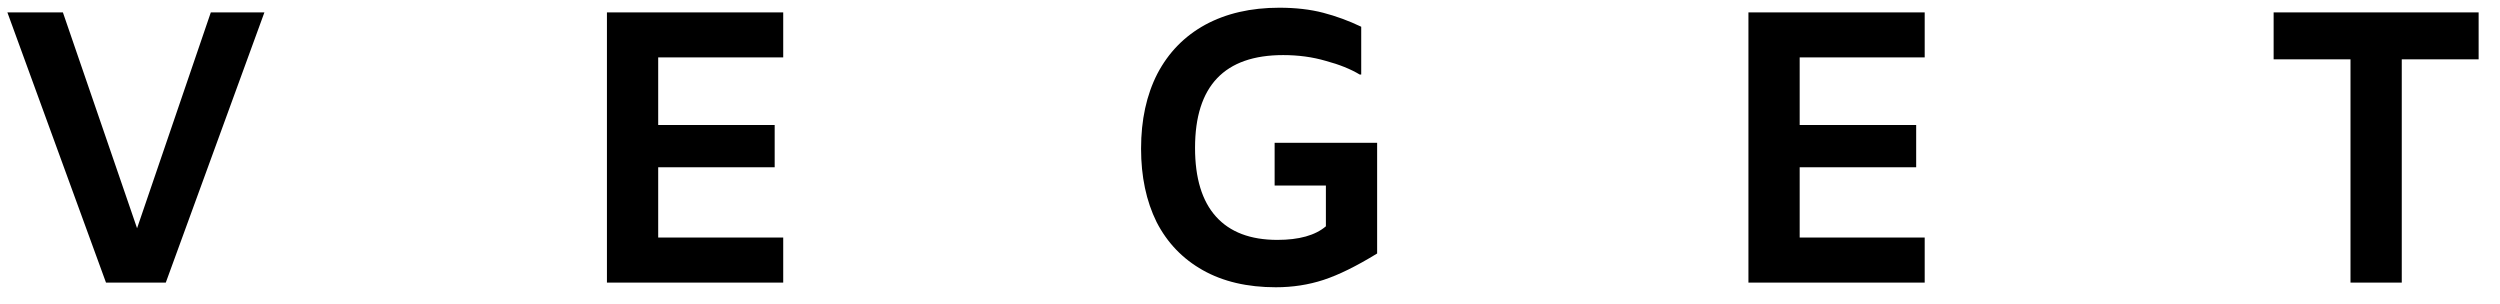 <svg width="115" height="14" viewBox="0 0 115 14" fill="none" xmlns="http://www.w3.org/2000/svg">
<path d="M12.163 0.569L7.626 13H4.876L0.339 0.569H2.893L6.305 10.499L9.698 0.569H12.163ZM30.277 2.641V5.749H35.635V7.695H30.277V10.928H36.028V13H27.919V0.569H36.028V2.641H30.277ZM52.489 6.838C52.489 5.516 52.739 4.367 53.239 3.391C53.751 2.415 54.483 1.665 55.436 1.141C56.401 0.617 57.538 0.355 58.847 0.355C59.598 0.355 60.27 0.432 60.866 0.587C61.461 0.742 62.044 0.956 62.616 1.23V3.427H62.545C62.128 3.177 61.61 2.968 60.991 2.802C60.383 2.623 59.729 2.534 59.026 2.534C56.323 2.534 54.972 3.957 54.972 6.802C54.972 8.196 55.293 9.249 55.936 9.964C56.579 10.678 57.52 11.035 58.758 11.035C59.758 11.035 60.502 10.827 60.991 10.41V8.535H58.633V6.57H63.348V11.661C62.396 12.244 61.574 12.649 60.883 12.875C60.193 13.101 59.461 13.214 58.687 13.214C57.377 13.214 56.258 12.952 55.329 12.428C54.4 11.905 53.692 11.166 53.203 10.214C52.727 9.249 52.489 8.124 52.489 6.838ZM82.785 2.641V5.749H88.144V7.695H82.785V10.928H88.536V13H80.428V0.569H88.536V2.641H82.785ZM108.123 2.73H104.587V0.569H114.017V2.73H110.481V13H108.123V2.73Z" fill="black"/>
</svg>
